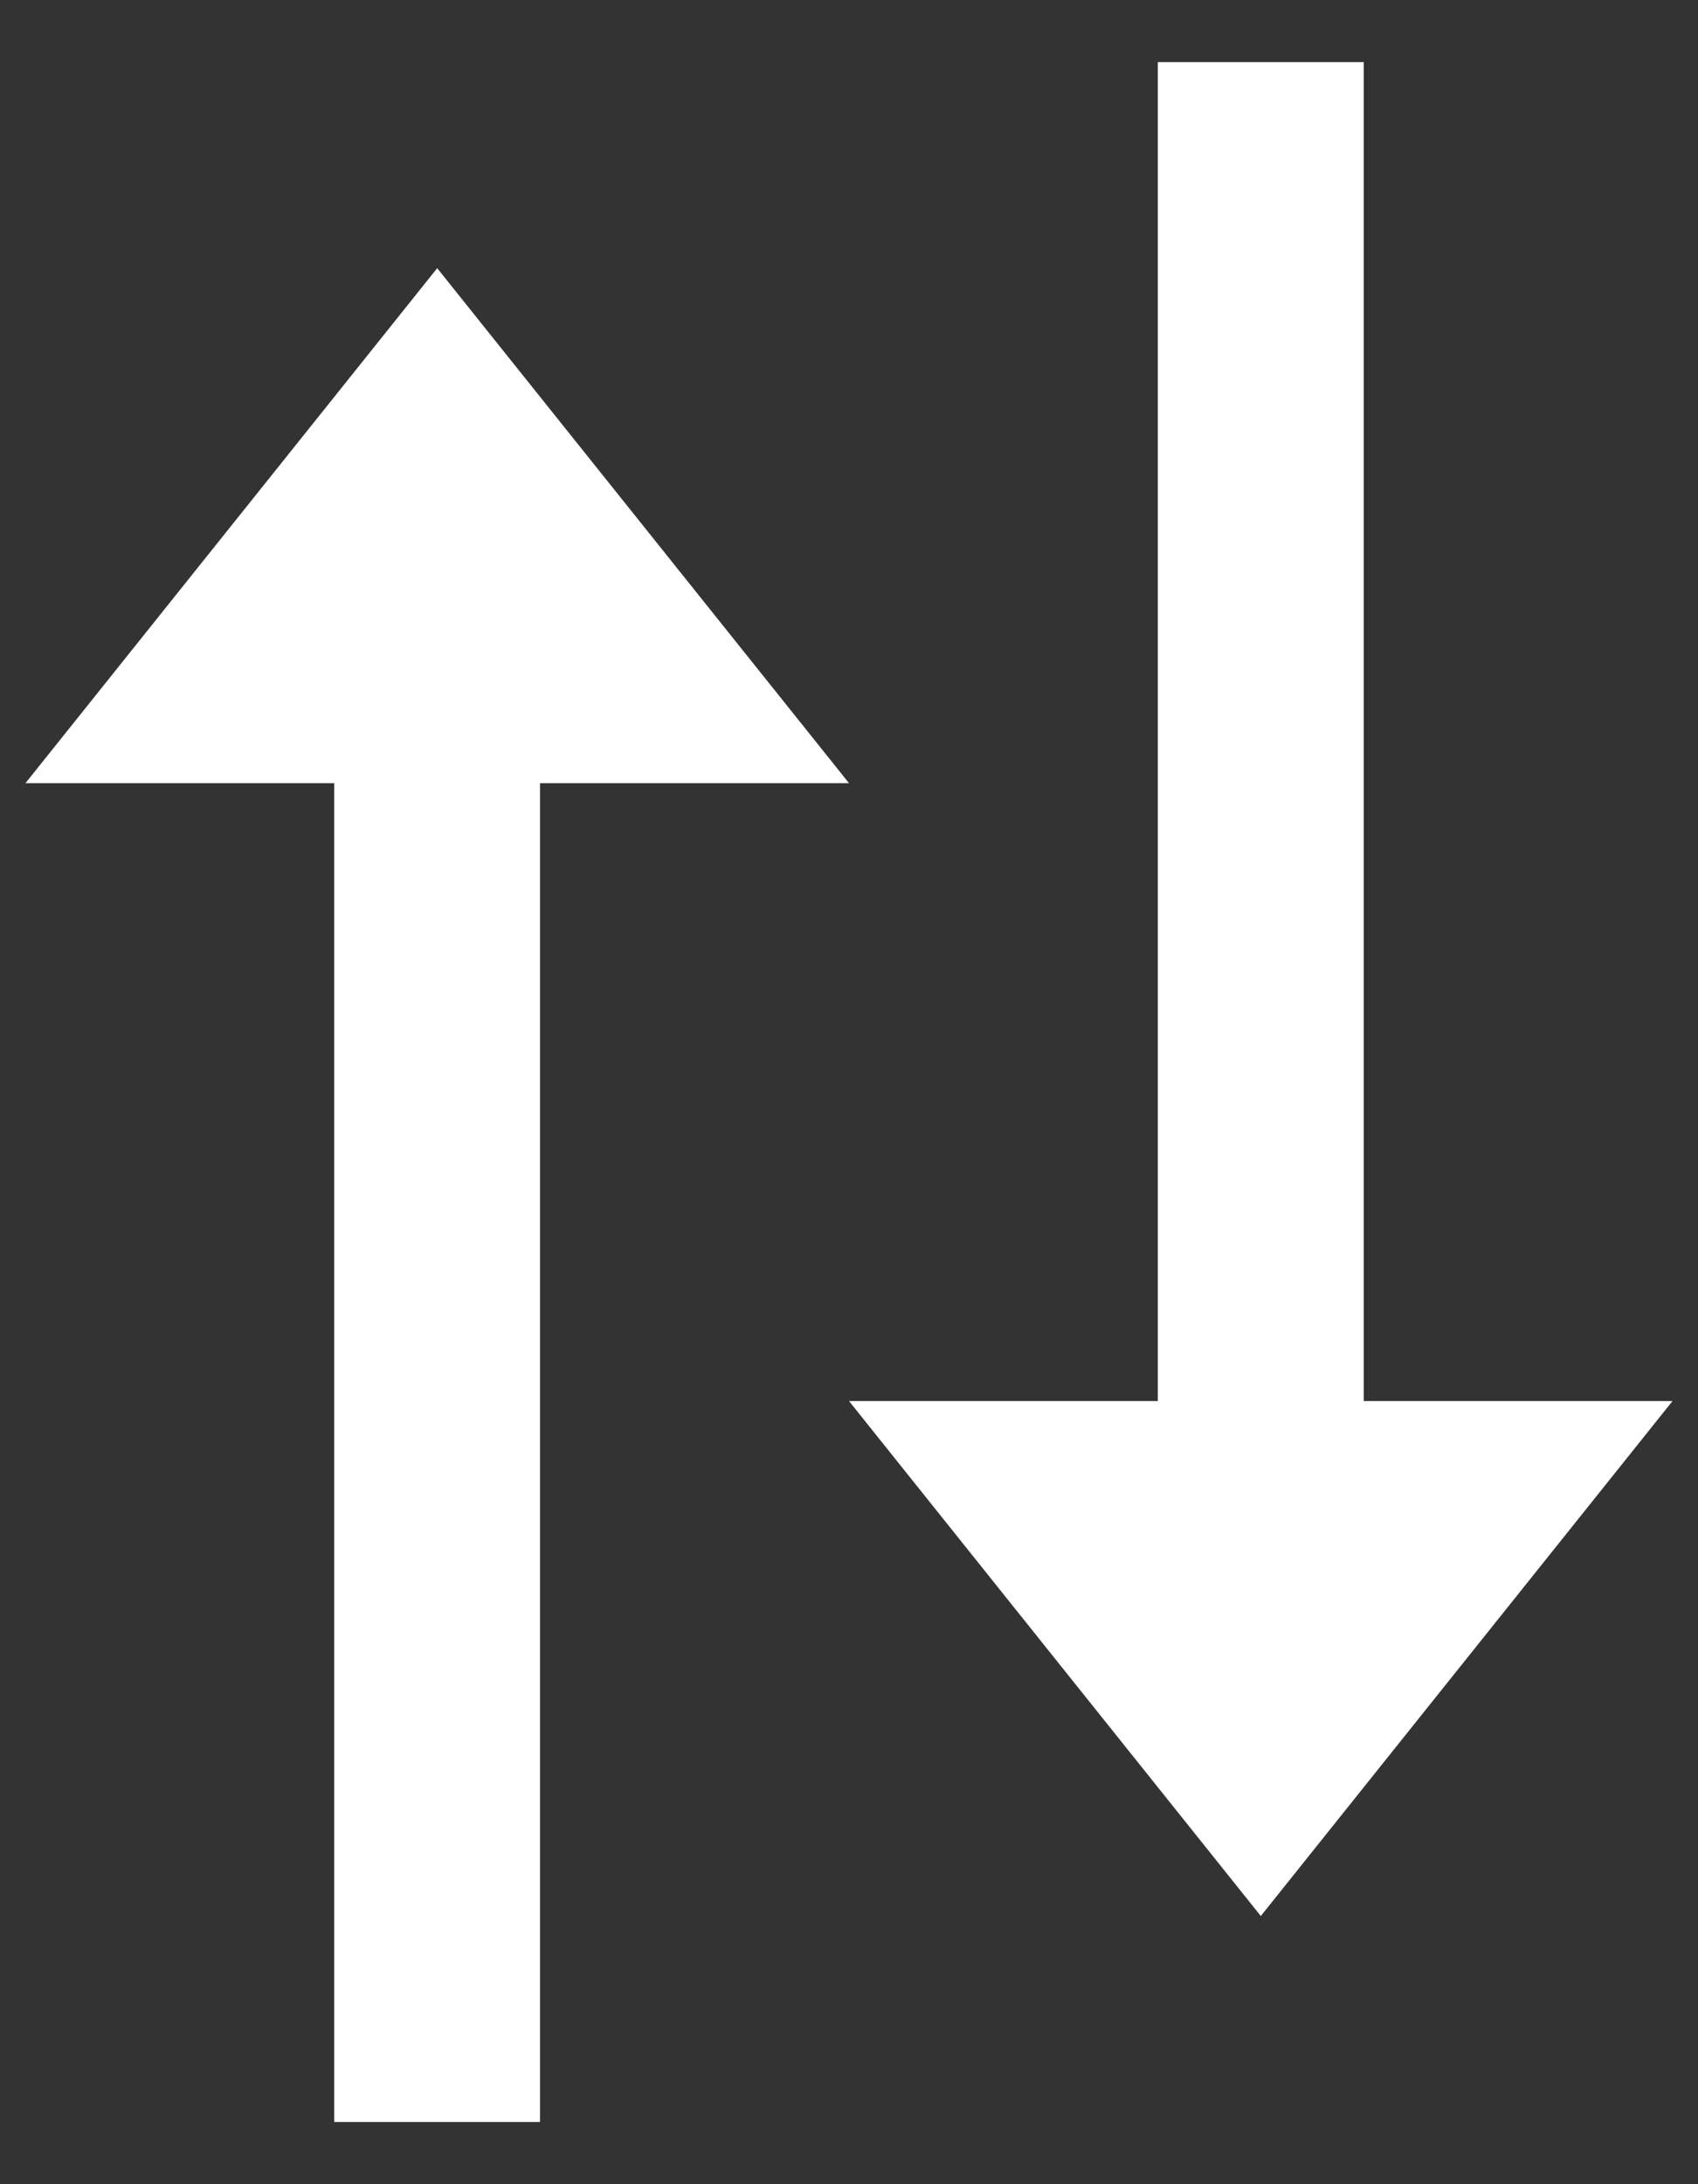 <svg width="21" height="27" viewBox="0 0 21 27" fill="none" xmlns="http://www.w3.org/2000/svg">
<rect x="0" y="0" width="21" height="27" fill="#333333" stroke="none"/>
<path d="M10.5 9.681L5.407 3.315L0.315 9.681H4.133L4.133 26.231H6.679L6.679 9.681H10.5ZM14.319 0.768L14.319 17.319H10.5L15.593 23.685L20.685 17.319H16.866V0.768H14.319Z" fill="white"/>
</svg>

